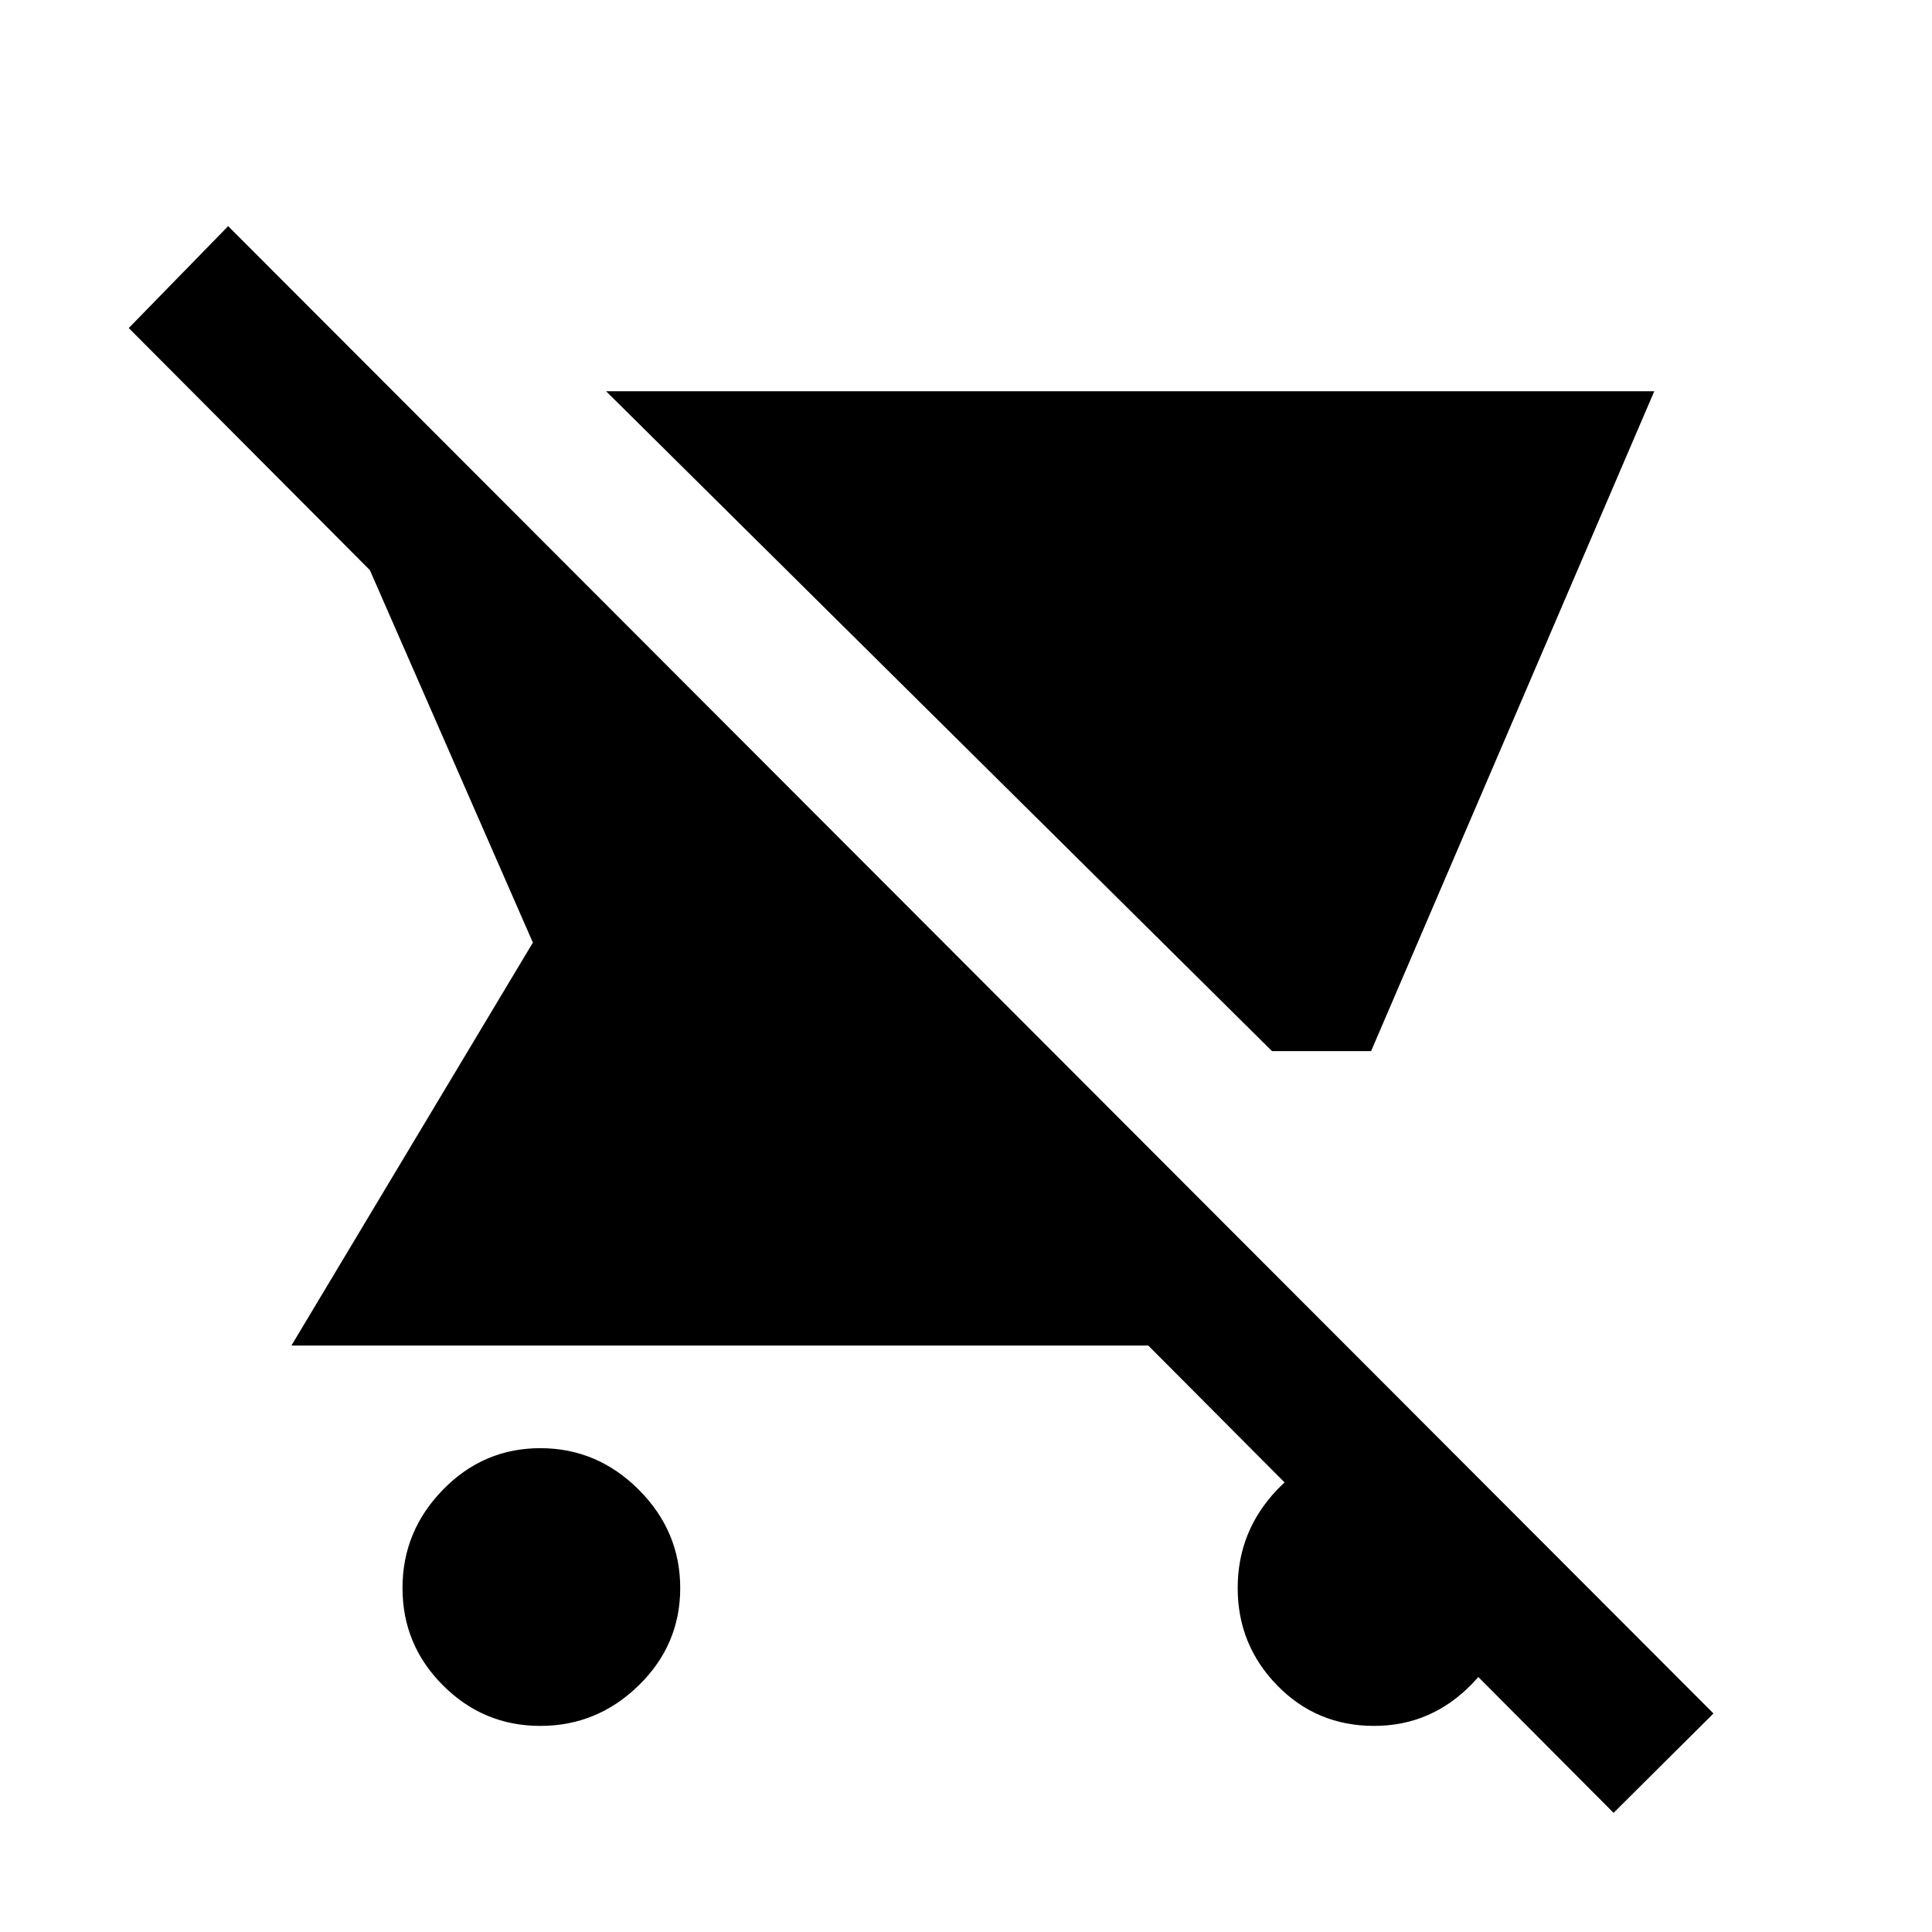<svg xmlns="http://www.w3.org/2000/svg" height="20" viewBox="0 -960 960 960" width="20"><path d="M632.04-437.72 301.17-765.59H822L681.3-437.72h-49.26ZM268.5-102.41q-28.25 0-48.38-20.13Q200-142.66 200-170.92t20.12-48.87q20.13-20.62 48.38-20.62 28.26 0 48.88 20.62Q338-199.18 338-170.92q0 28.26-20.62 48.38-20.62 20.13-48.88 20.13ZM801.78-59.2 570.57-291.41H144.8l119.98-200.22-81-185.09L63.98-797l49.39-50.63 738.04 739.04-49.63 49.39Zm-118.99-43.21q-28.55 0-48.17-20.13Q615-142.66 615-170.92t19.62-48.87q19.62-20.62 47.88-20.62t48.88 18.62Q752-203.18 752-175.41q0 30.76-20.33 51.88t-48.88 21.12Z"/></svg>